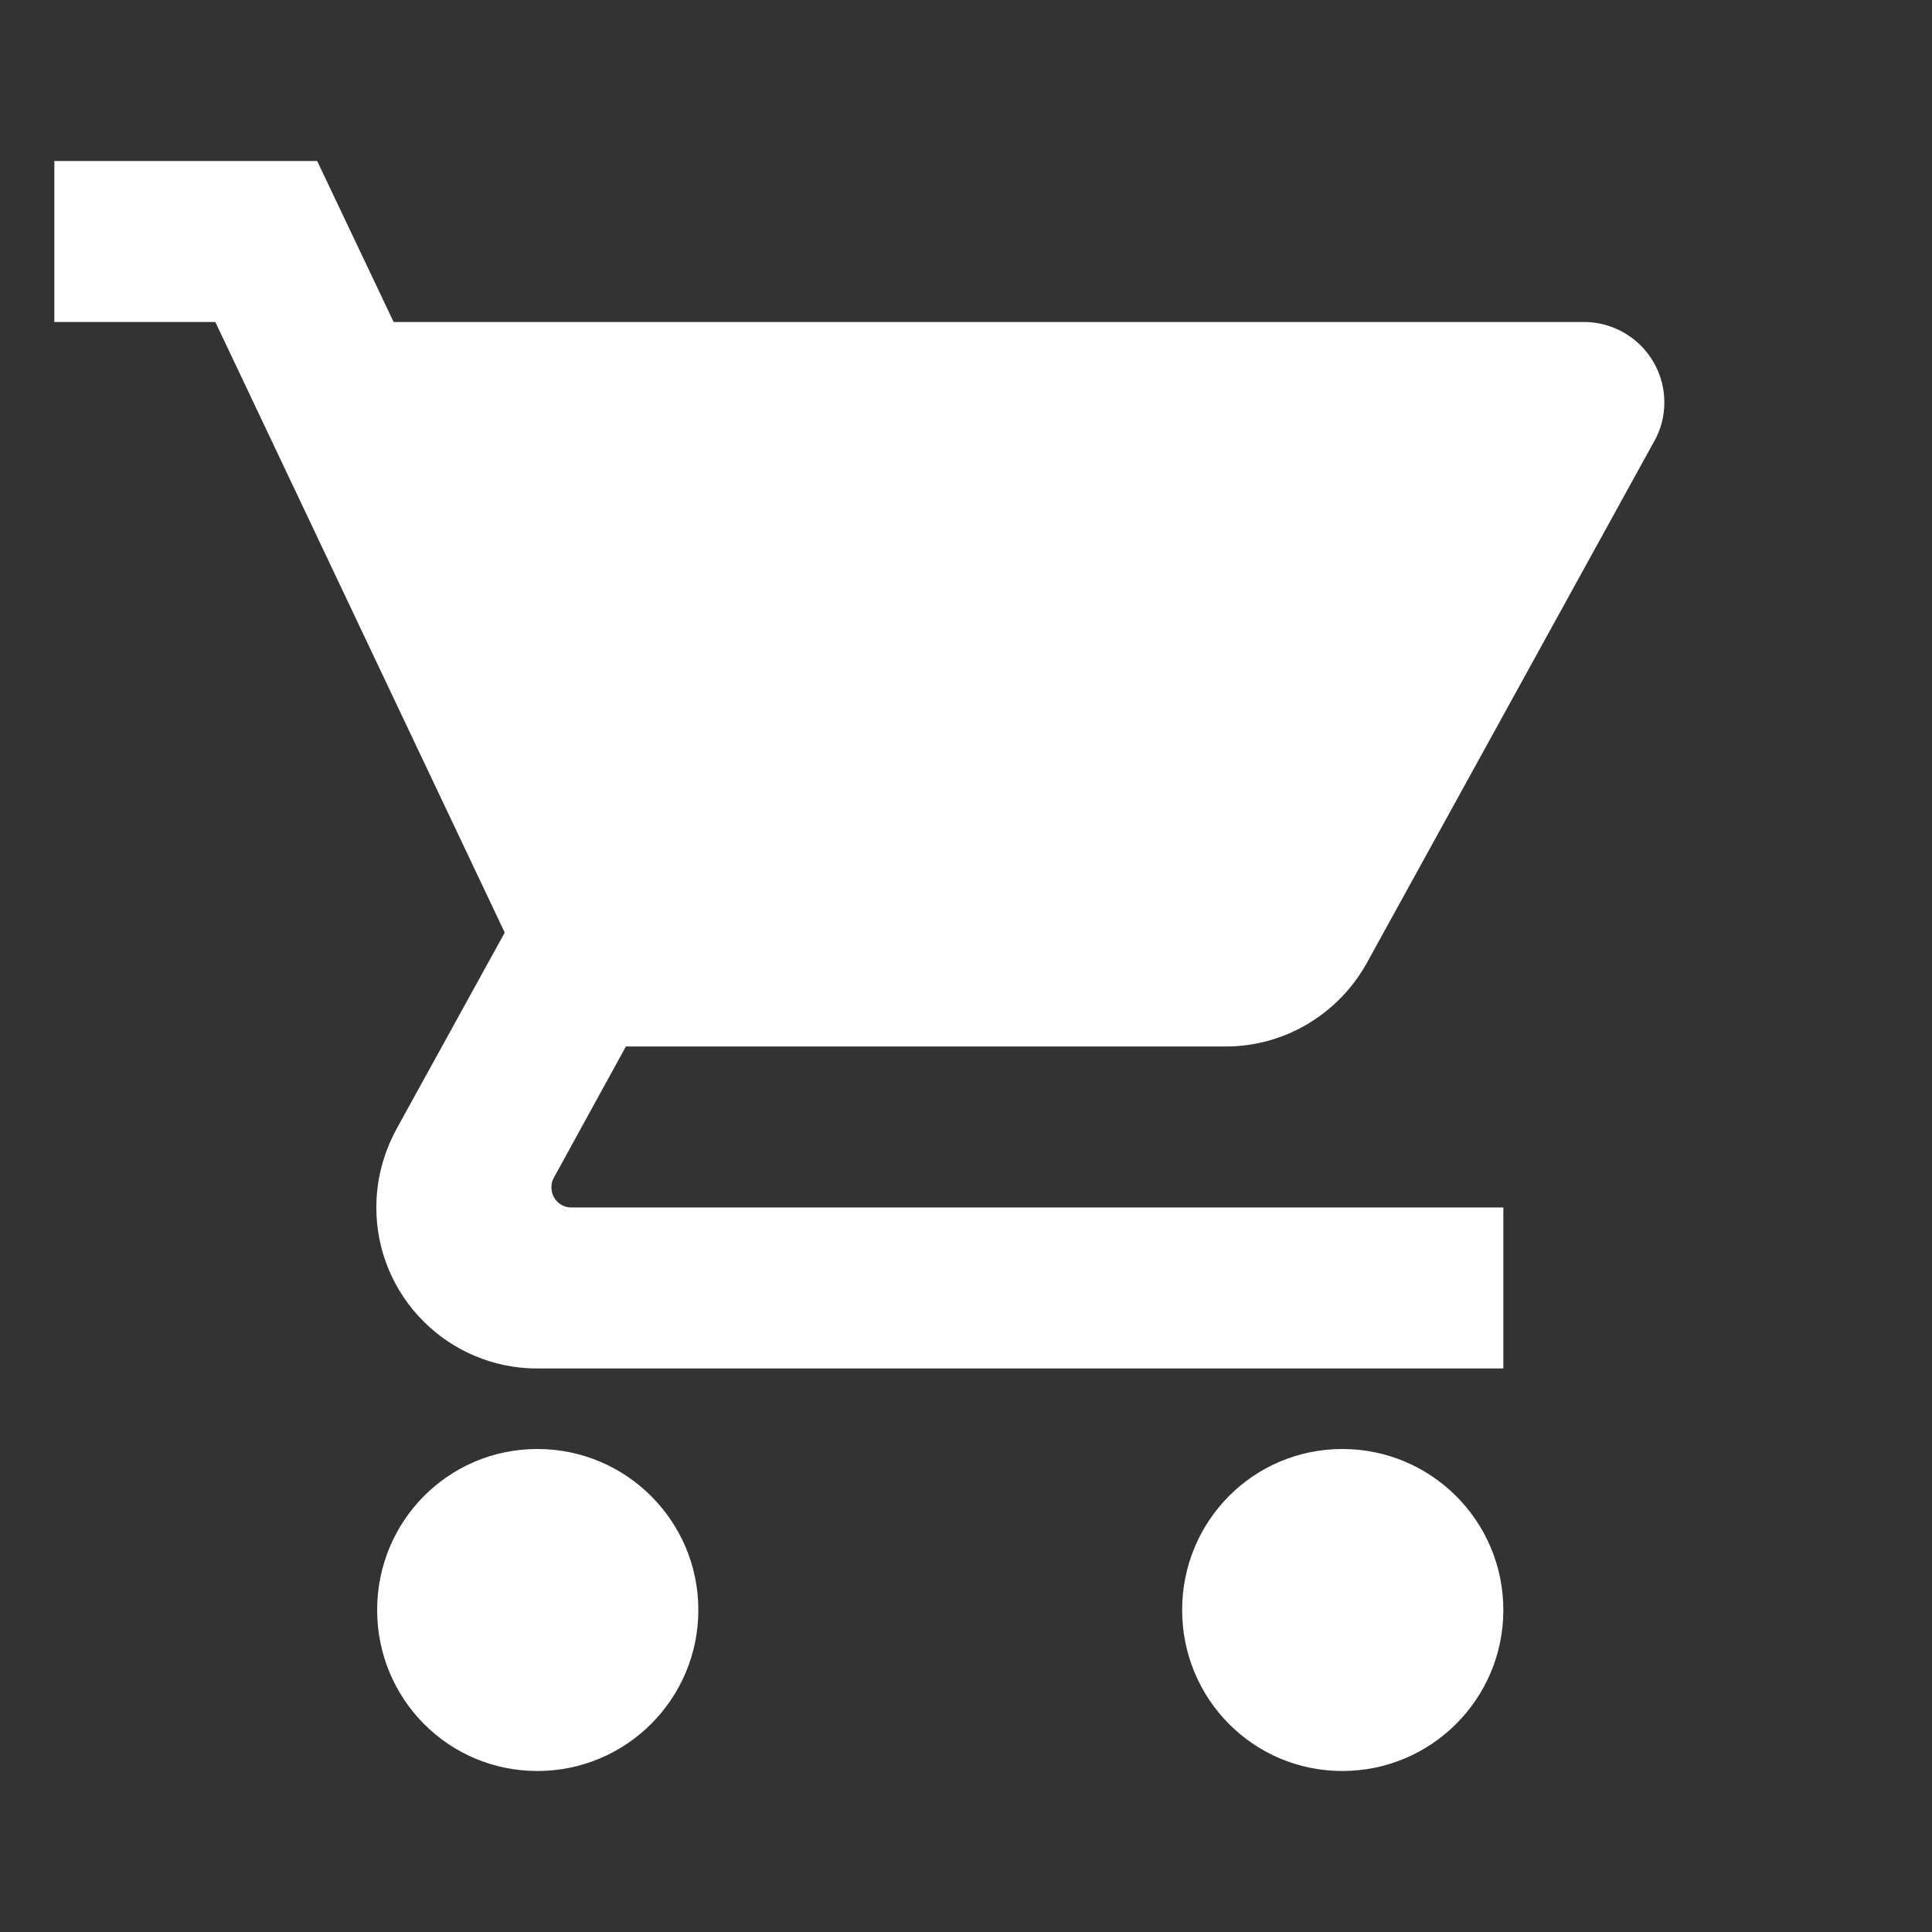 <svg width="48" height="48" xmlns="http://www.w3.org/2000/svg">

 <rect width="100%" height="100%" fill="#333333" stroke="none"/>

 <g>
  <title>background</title>
  <rect fill="none" id="canvas_background" height="402" width="582" y="-1" x="-1"/>
 </g>
 <g>
  <title>Layer 1</title>
  <path fill="#ffffff" id="svg_1" d="m13.35,36c-2.21,0 -3.98,1.79 -3.98,4s1.77,4 3.98,4s4,-1.79 4,-4s-1.79,-4 -4,-4zm-12,-32l0,4l4,0l7.19,15.17l-2.7,4.9c-0.31,0.58 -0.49,1.23 -0.49,1.93c0,2.21 1.79,4 4,4l24,0l0,-4l-23.15,0c-0.28,0 -0.5,-0.22 -0.5,-0.5c0,-0.09 0.02,-0.17 0.06,-0.24l1.79,-3.26l14.9,0c1.5,0 2.81,-0.83 3.5,-2.06l7.15,-12.98c0.16,-0.28 0.25,-0.61 0.25,-0.96c0,-1.11 -0.9,-2 -2,-2l-29.57,0l-1.9,-4l-6.53,0zm32,32c-2.21,0 -3.98,1.79 -3.98,4s1.77,4 3.98,4s4,-1.79 4,-4s-1.79,-4 -4,-4z"/>
  <path id="svg_2" fill="none" d="m38.014,14.404l48,0l0,48l-48,0l0,-48z"/>
 </g>
</svg>